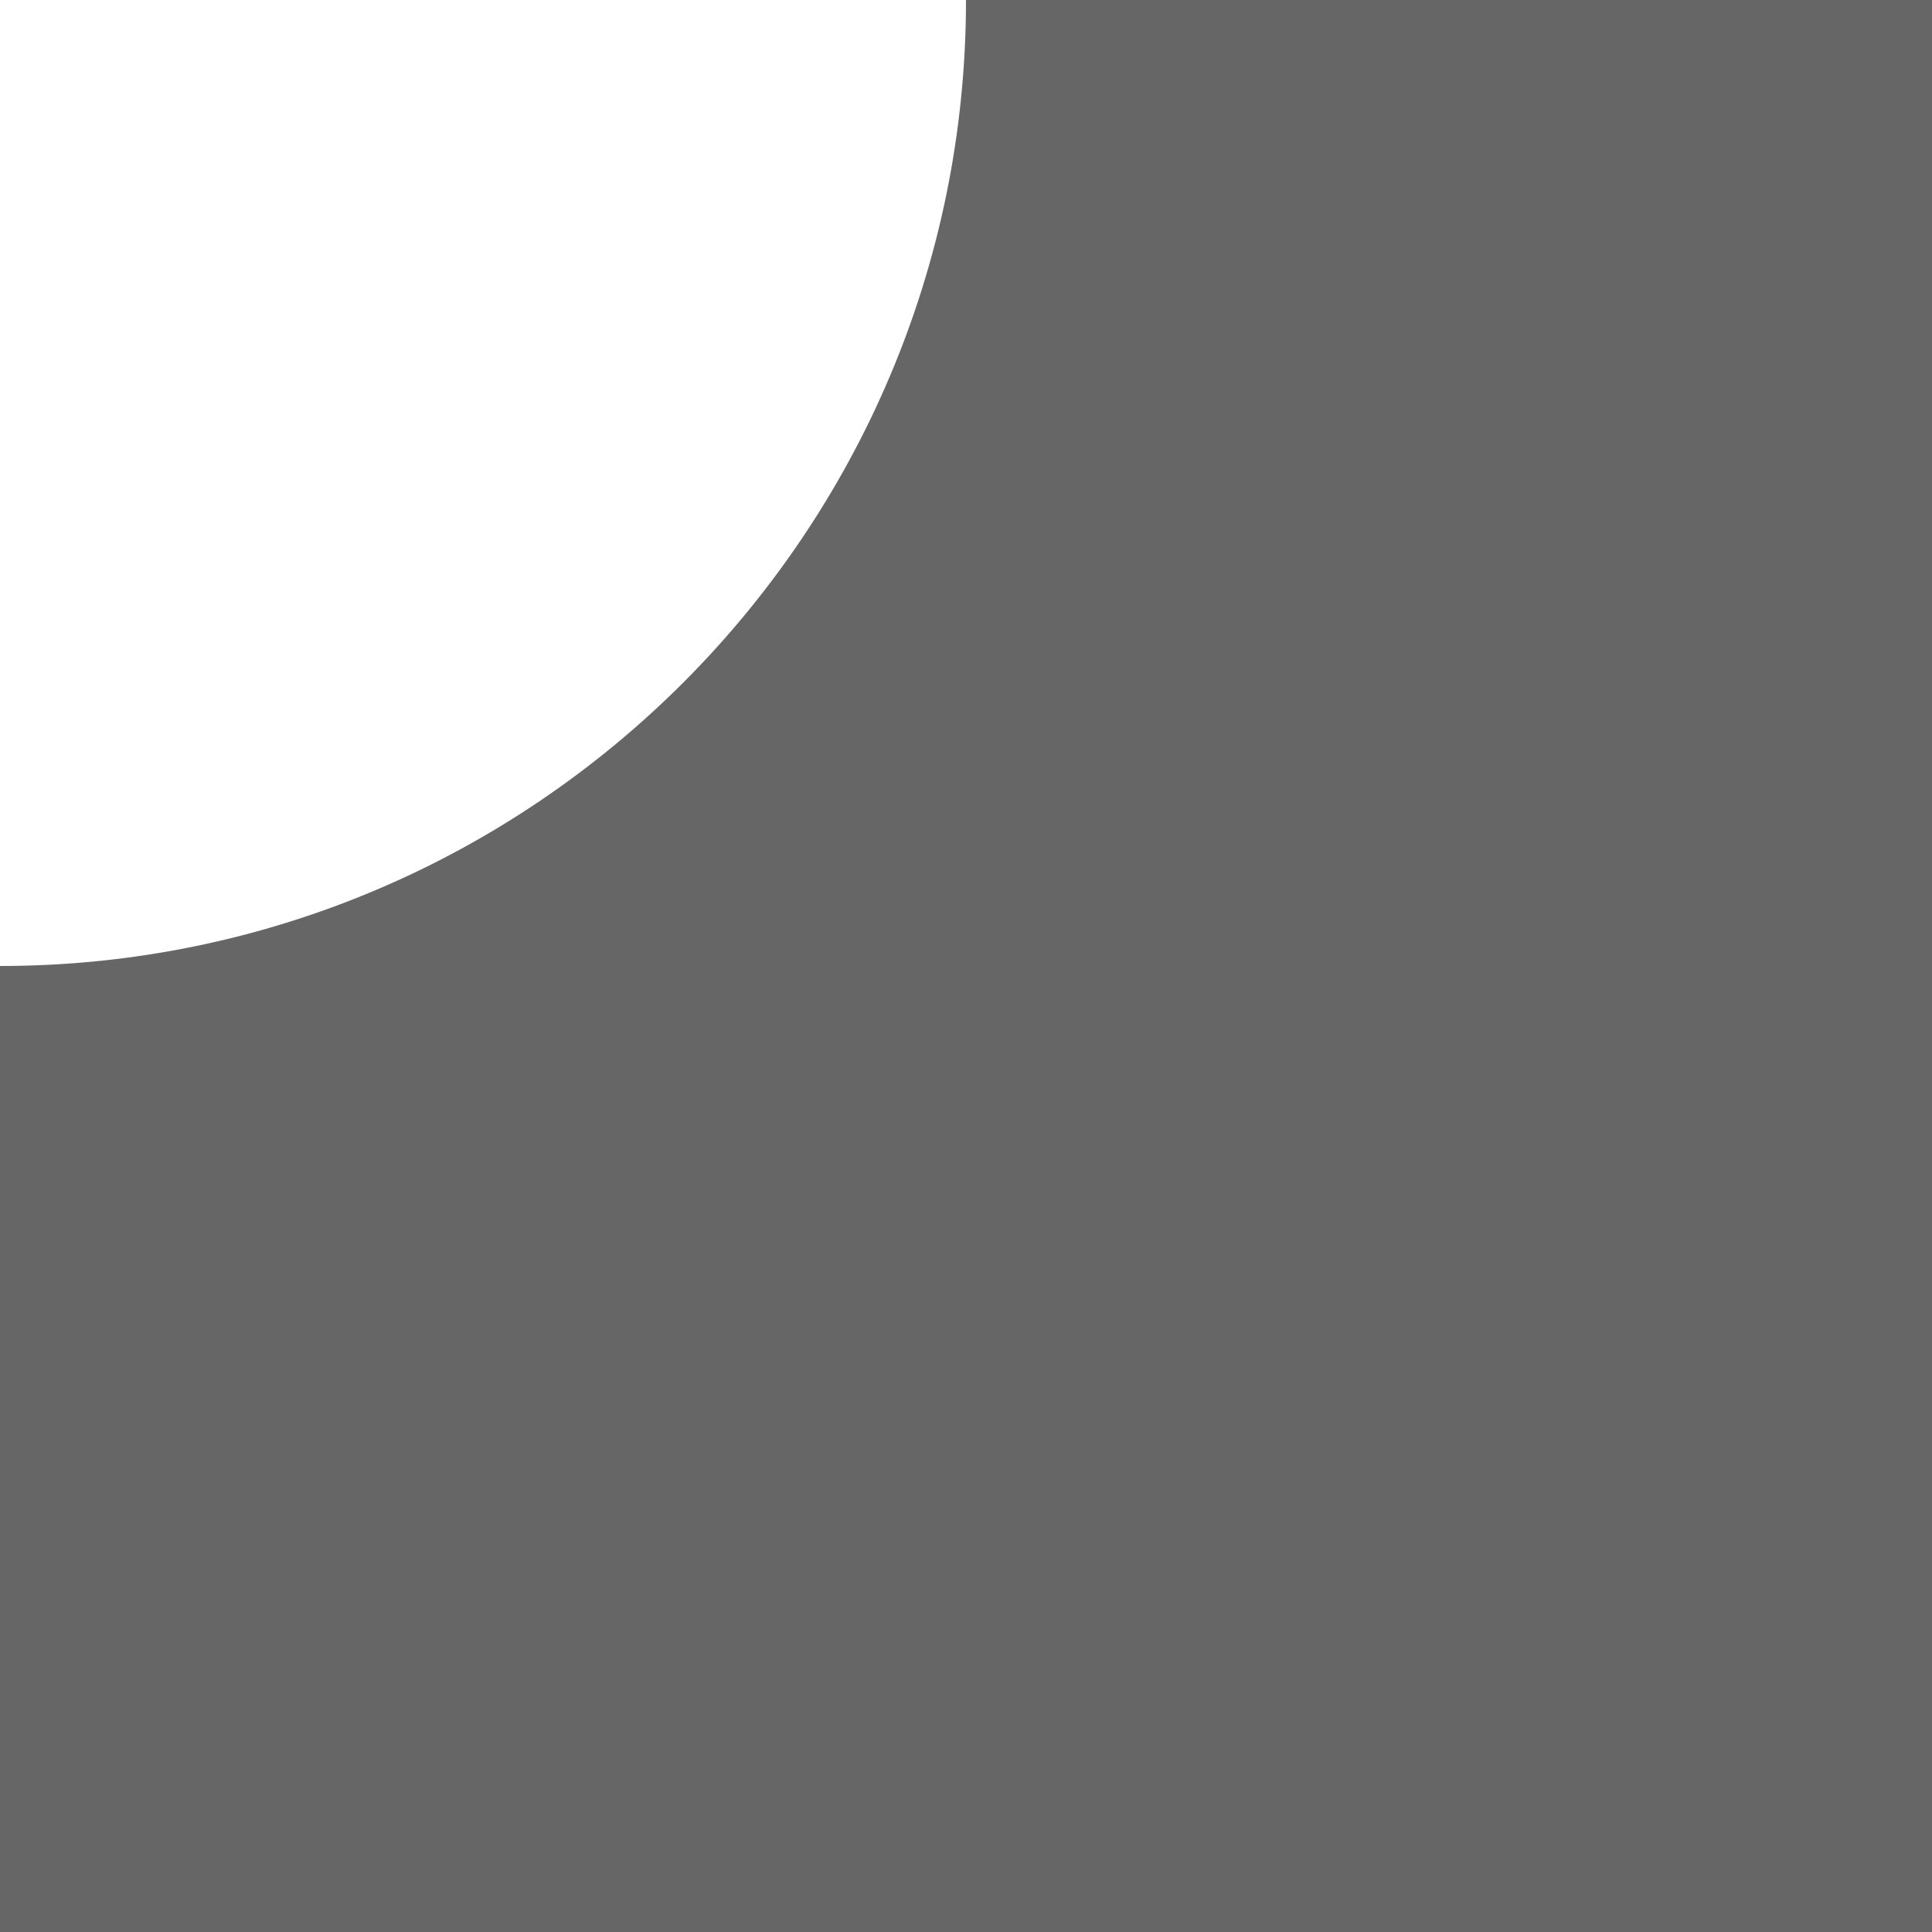 <svg width="64" xmlns="http://www.w3.org/2000/svg" height="64" fill="none"><g class="frame-container-wrapper"><g class="frame-container-blur"><g class="frame-container-shadows"><g class="fills"><rect rx="0" ry="0" width="64" height="64" transform="matrix(1, 0, 0, 1, 0, 0)" class="frame-background"/></g><g class="frame-children"><path d="M0.000,32.000C0.000,32.000,0.000,32.000,0.000,32.000ZC17.661,32.000,32.000,17.661,32.000,0.000C32.000,0.000,32.000,-0.000,32.000,-0.000L64.000,0.000L64.000,64.000L0.000,64.000" style="fill: rgb(102, 102, 102); fill-opacity: 1;" class="fills"/></g></g></g></g></svg>